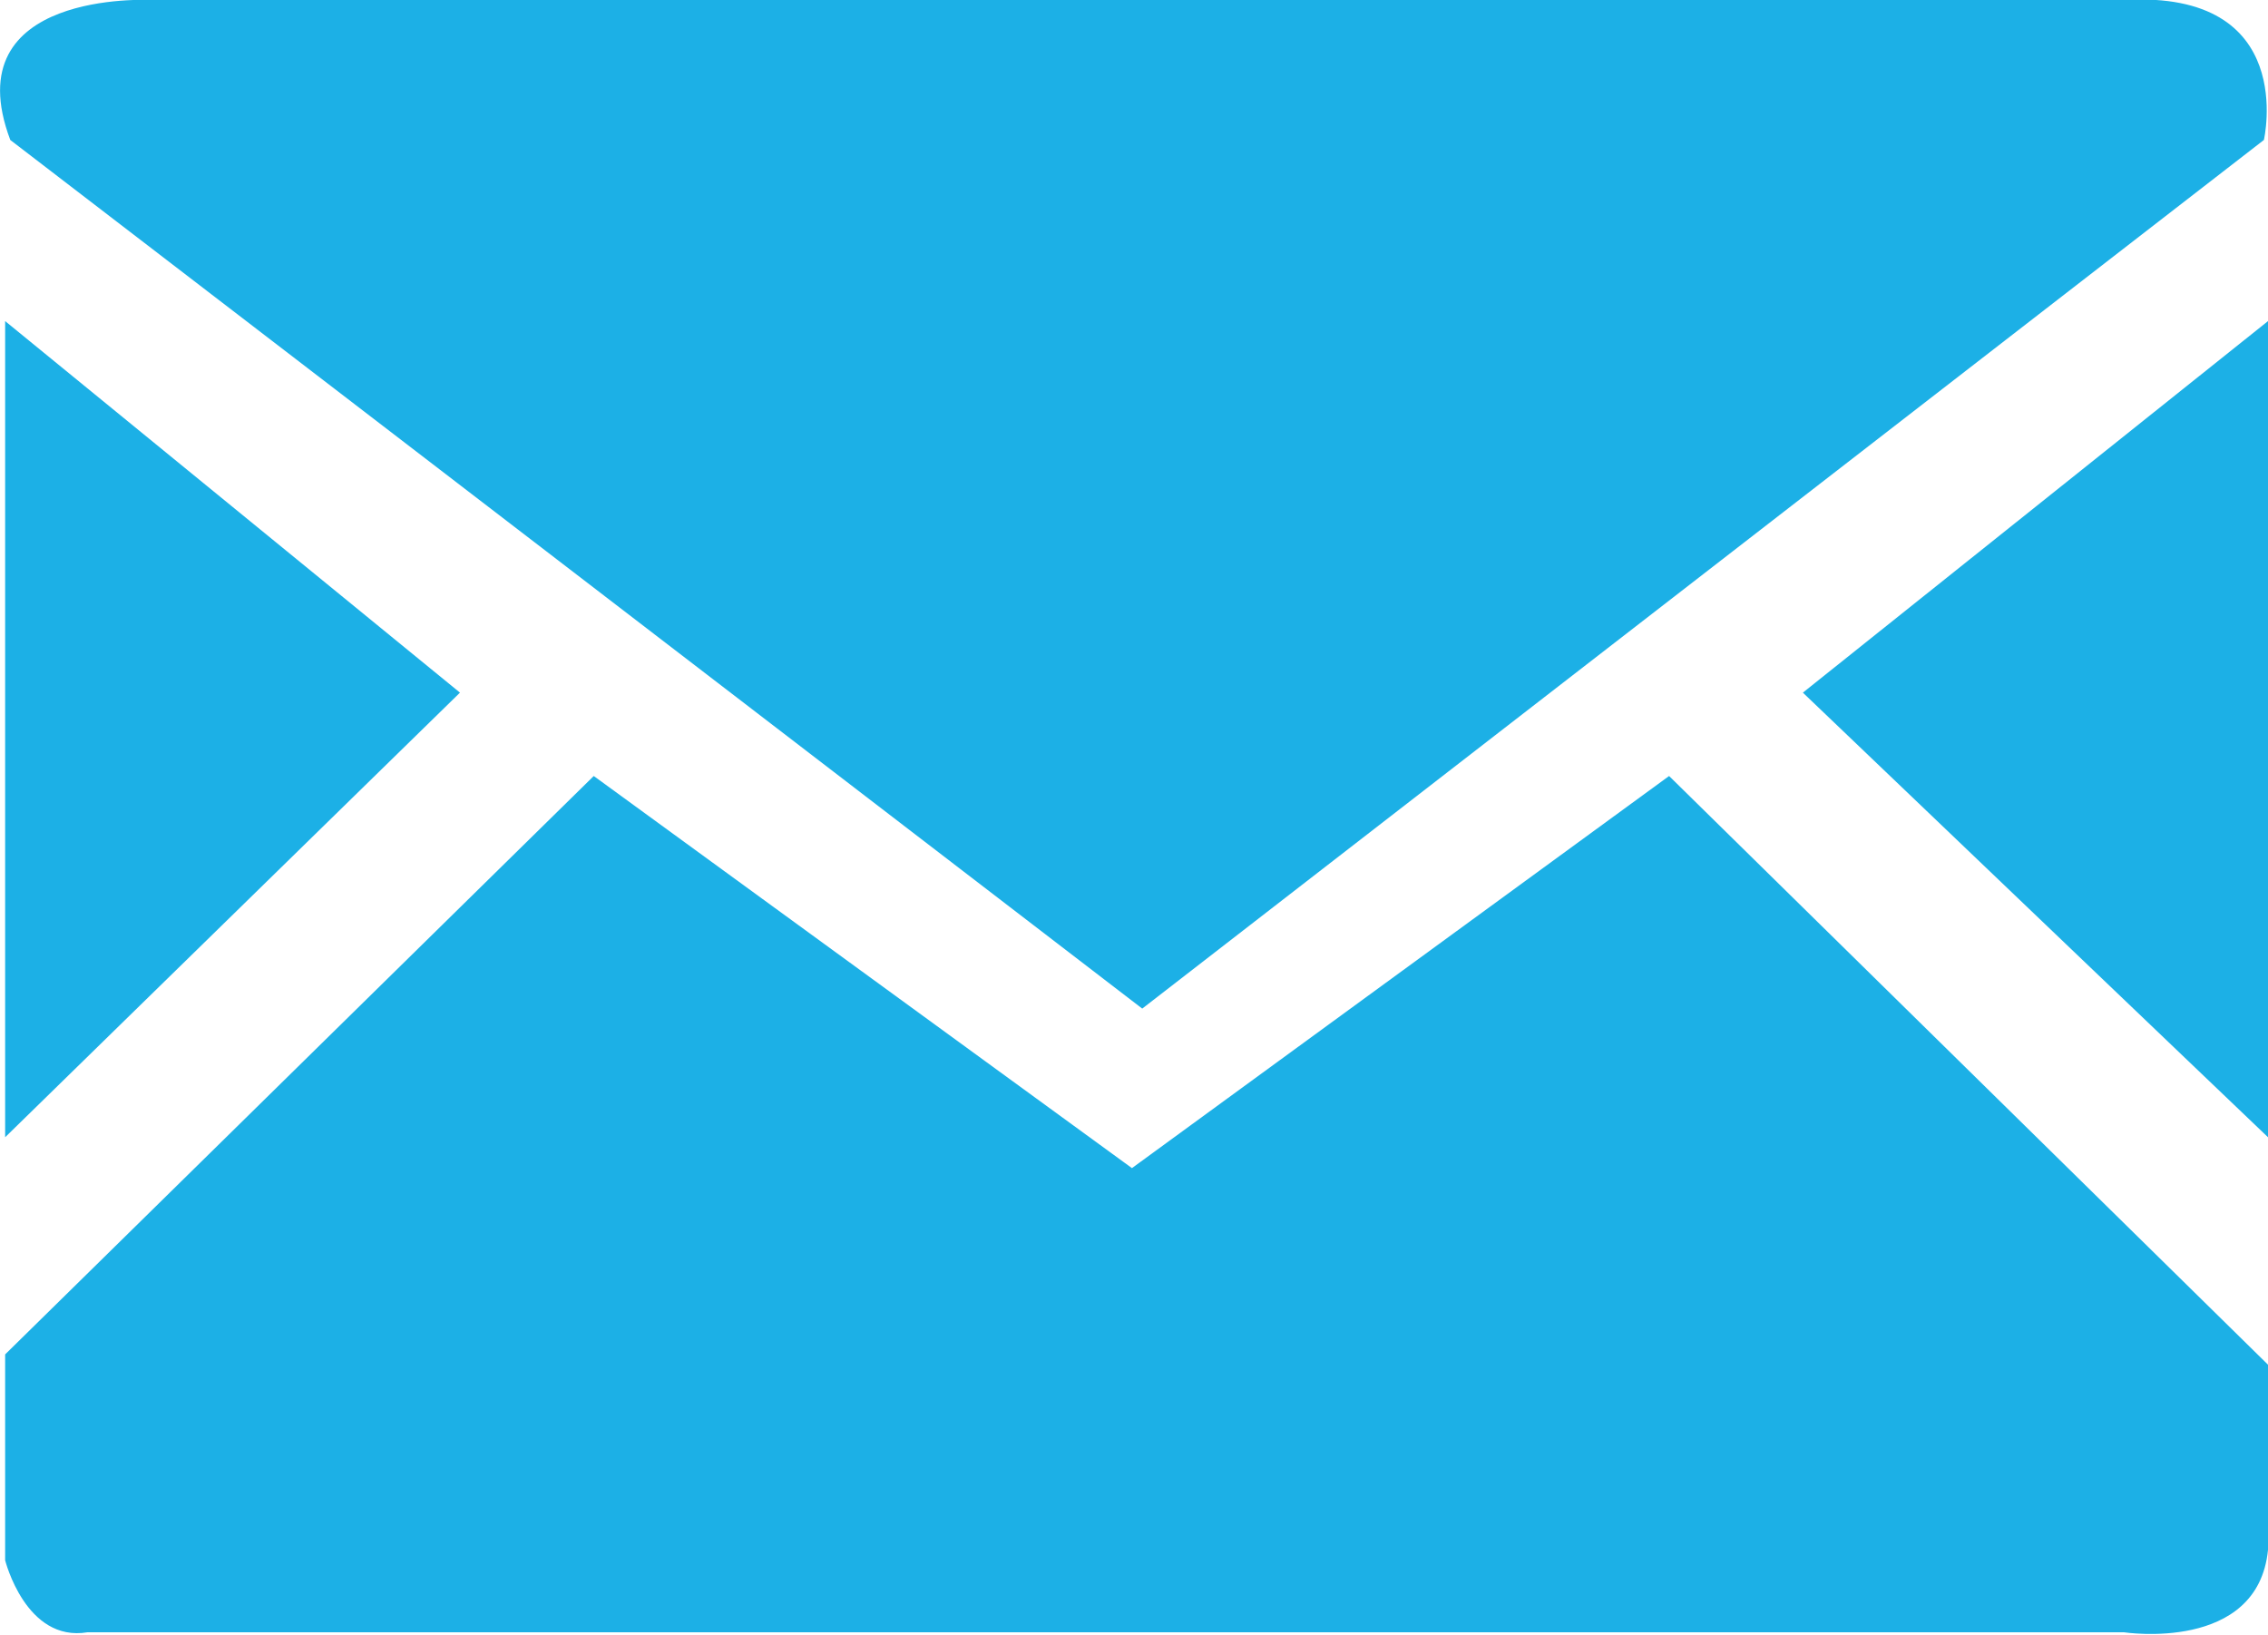 <svg xmlns="http://www.w3.org/2000/svg" viewBox="0 0 22.04 15.89"><defs><style>.cls-1{fill:#1cb0e6;}</style></defs><title>Asset 44</title><g id="Layer_2" data-name="Layer 2"><g id="Layer_1-2" data-name="Layer 1"><path class="cls-1" d="M.1,1.36l11,8.44L22,1.36S22.34-.1,20.64,0H1.46S-.45-.1.1,1.36Z"/><polygon class="cls-1" points="0.05 3.12 0.05 11.05 4.47 6.73 0.05 3.12"/><polygon class="cls-1" points="22.04 3.12 17.52 6.73 22.04 11.05 22.04 3.12"/><path class="cls-1" d="M5.77,7.54.05,13.16v2s.2.8.8.7H20.64s1.3.2,1.4-.8V13.26L16.22,7.54,11,11.35Z"/></g></g></svg>